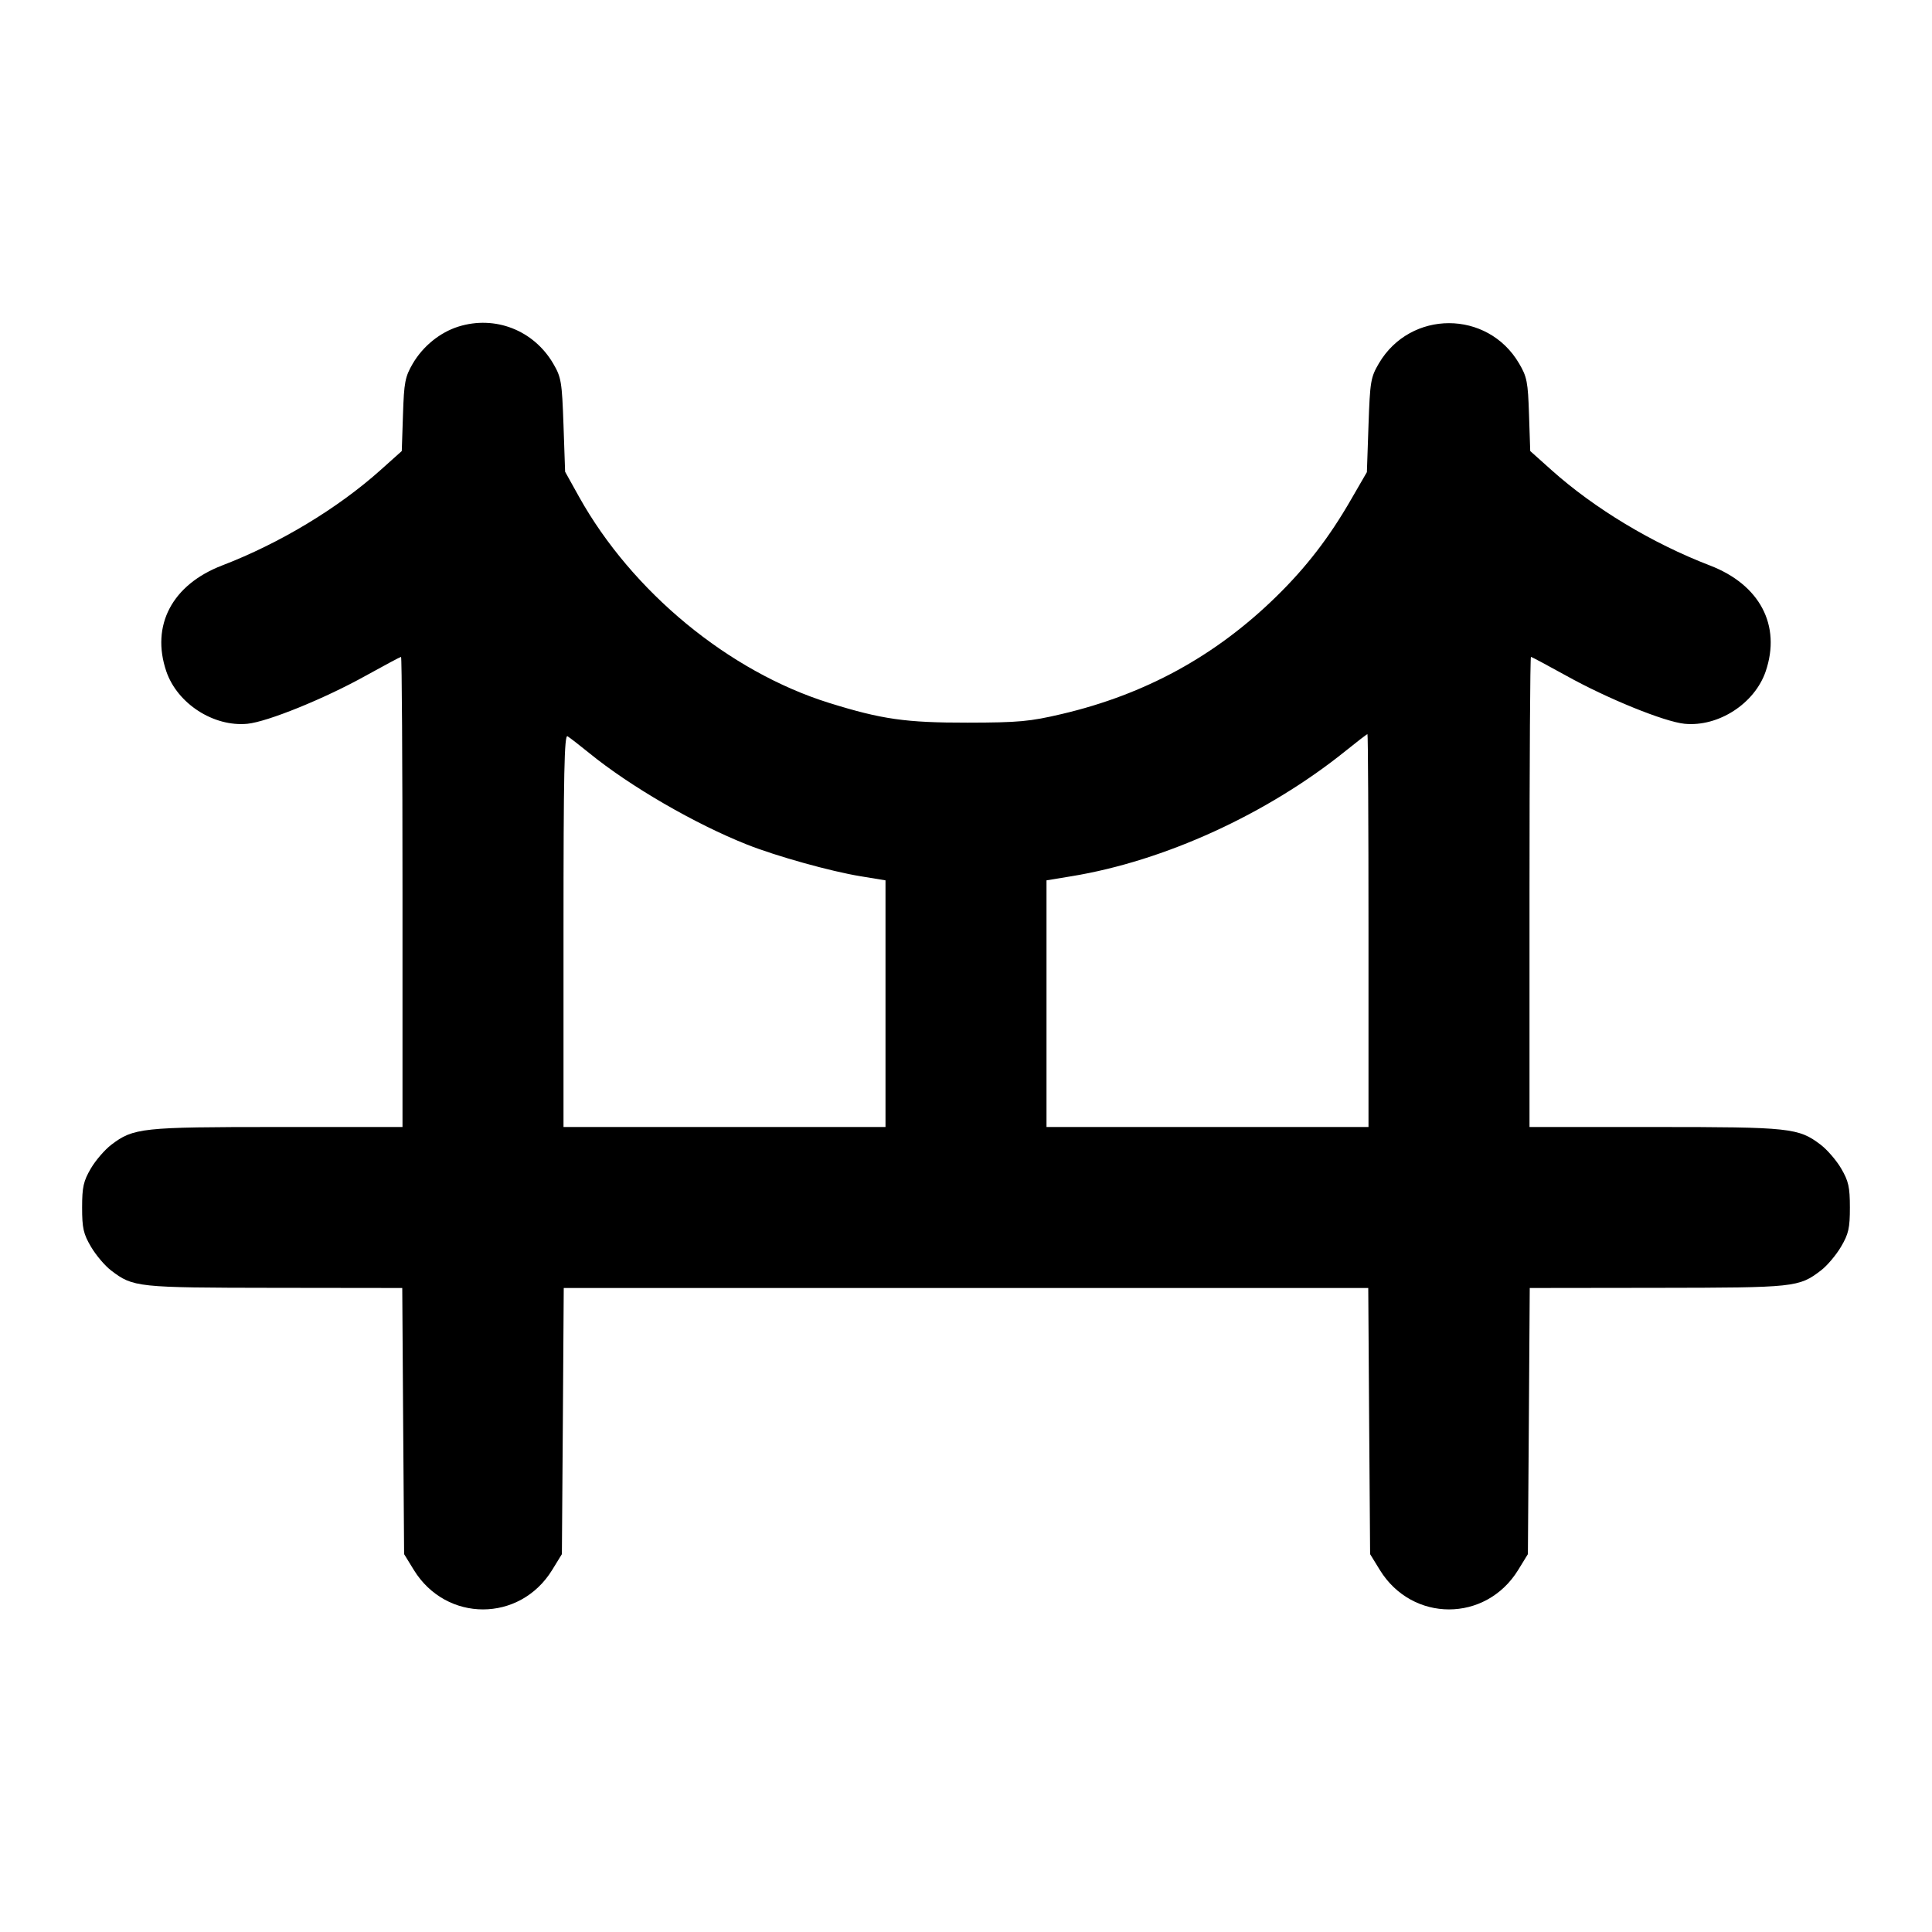 <svg xmlns="http://www.w3.org/2000/svg" width="24" height="24" viewBox="0 0 24 24" fill="none" stroke="currentColor" stroke-width="2" stroke-linecap="round" stroke-linejoin="round"><path d="M5.695 4.057 C 5.466 4.129,5.256 4.299,5.128 4.516 C 5.032 4.681,5.019 4.748,5.006 5.151 L 4.991 5.603 4.725 5.841 C 4.194 6.316,3.474 6.750,2.760 7.024 C 2.138 7.263,1.872 7.769,2.066 8.340 C 2.203 8.741,2.654 9.032,3.074 8.991 C 3.324 8.966,4.032 8.679,4.545 8.393 C 4.776 8.265,4.973 8.160,4.982 8.160 C 4.992 8.160,5.000 9.474,5.000 11.080 L 5.000 14.000 3.446 14.000 C 1.758 14.000,1.658 14.011,1.382 14.221 C 1.302 14.282,1.187 14.415,1.128 14.516 C 1.037 14.672,1.020 14.746,1.020 15.000 C 1.020 15.256,1.036 15.328,1.131 15.489 C 1.192 15.592,1.304 15.725,1.381 15.783 C 1.654 15.991,1.700 15.996,3.408 15.998 L 4.997 16.000 5.008 17.653 L 5.020 19.306 5.141 19.503 C 5.543 20.156,6.457 20.156,6.859 19.503 L 6.980 19.306 6.992 17.653 L 7.003 16.000 12.000 16.000 L 16.997 16.000 17.008 17.653 L 17.020 19.306 17.141 19.503 C 17.543 20.156,18.457 20.156,18.859 19.503 L 18.980 19.306 18.992 17.653 L 19.003 16.000 20.592 15.998 C 22.300 15.996,22.346 15.991,22.619 15.783 C 22.696 15.725,22.808 15.592,22.869 15.489 C 22.964 15.328,22.980 15.256,22.980 15.000 C 22.980 14.746,22.963 14.672,22.872 14.516 C 22.813 14.415,22.698 14.282,22.618 14.221 C 22.342 14.011,22.242 14.000,20.554 14.000 L 19.000 14.000 19.000 11.080 C 19.000 9.474,19.008 8.160,19.018 8.160 C 19.027 8.160,19.224 8.265,19.455 8.393 C 19.968 8.679,20.676 8.966,20.926 8.991 C 21.346 9.032,21.797 8.741,21.934 8.340 C 22.128 7.769,21.862 7.263,21.240 7.024 C 20.526 6.750,19.806 6.316,19.275 5.841 L 19.009 5.603 18.994 5.151 C 18.981 4.746,18.969 4.681,18.870 4.514 C 18.479 3.848,17.521 3.848,17.129 4.514 C 17.027 4.688,17.019 4.738,17.000 5.282 L 16.980 5.865 16.785 6.202 C 16.512 6.677,16.225 7.049,15.850 7.415 C 15.099 8.149,14.225 8.627,13.189 8.870 C 12.794 8.963,12.654 8.976,12.020 8.977 C 11.252 8.978,10.955 8.936,10.300 8.732 C 9.054 8.343,7.851 7.351,7.193 6.171 L 7.020 5.860 7.000 5.280 C 6.981 4.741,6.972 4.687,6.872 4.516 C 6.628 4.101,6.150 3.915,5.695 4.057 M7.320 9.355 C 7.828 9.769,8.633 10.235,9.281 10.492 C 9.644 10.636,10.321 10.825,10.690 10.885 L 11.000 10.936 11.000 12.468 L 11.000 14.000 9.000 14.000 L 7.000 14.000 7.000 11.558 C 7.000 9.614,7.010 9.122,7.050 9.146 C 7.078 9.163,7.199 9.257,7.320 9.355 M17.000 11.560 L 17.000 14.000 15.000 14.000 L 13.000 14.000 13.000 12.468 L 13.000 10.936 13.310 10.885 C 14.465 10.696,15.741 10.113,16.717 9.327 C 16.858 9.213,16.979 9.120,16.987 9.120 C 16.994 9.120,17.000 10.218,17.000 11.560 " stroke="none" fill-rule="evenodd" fill="black"></path></svg>